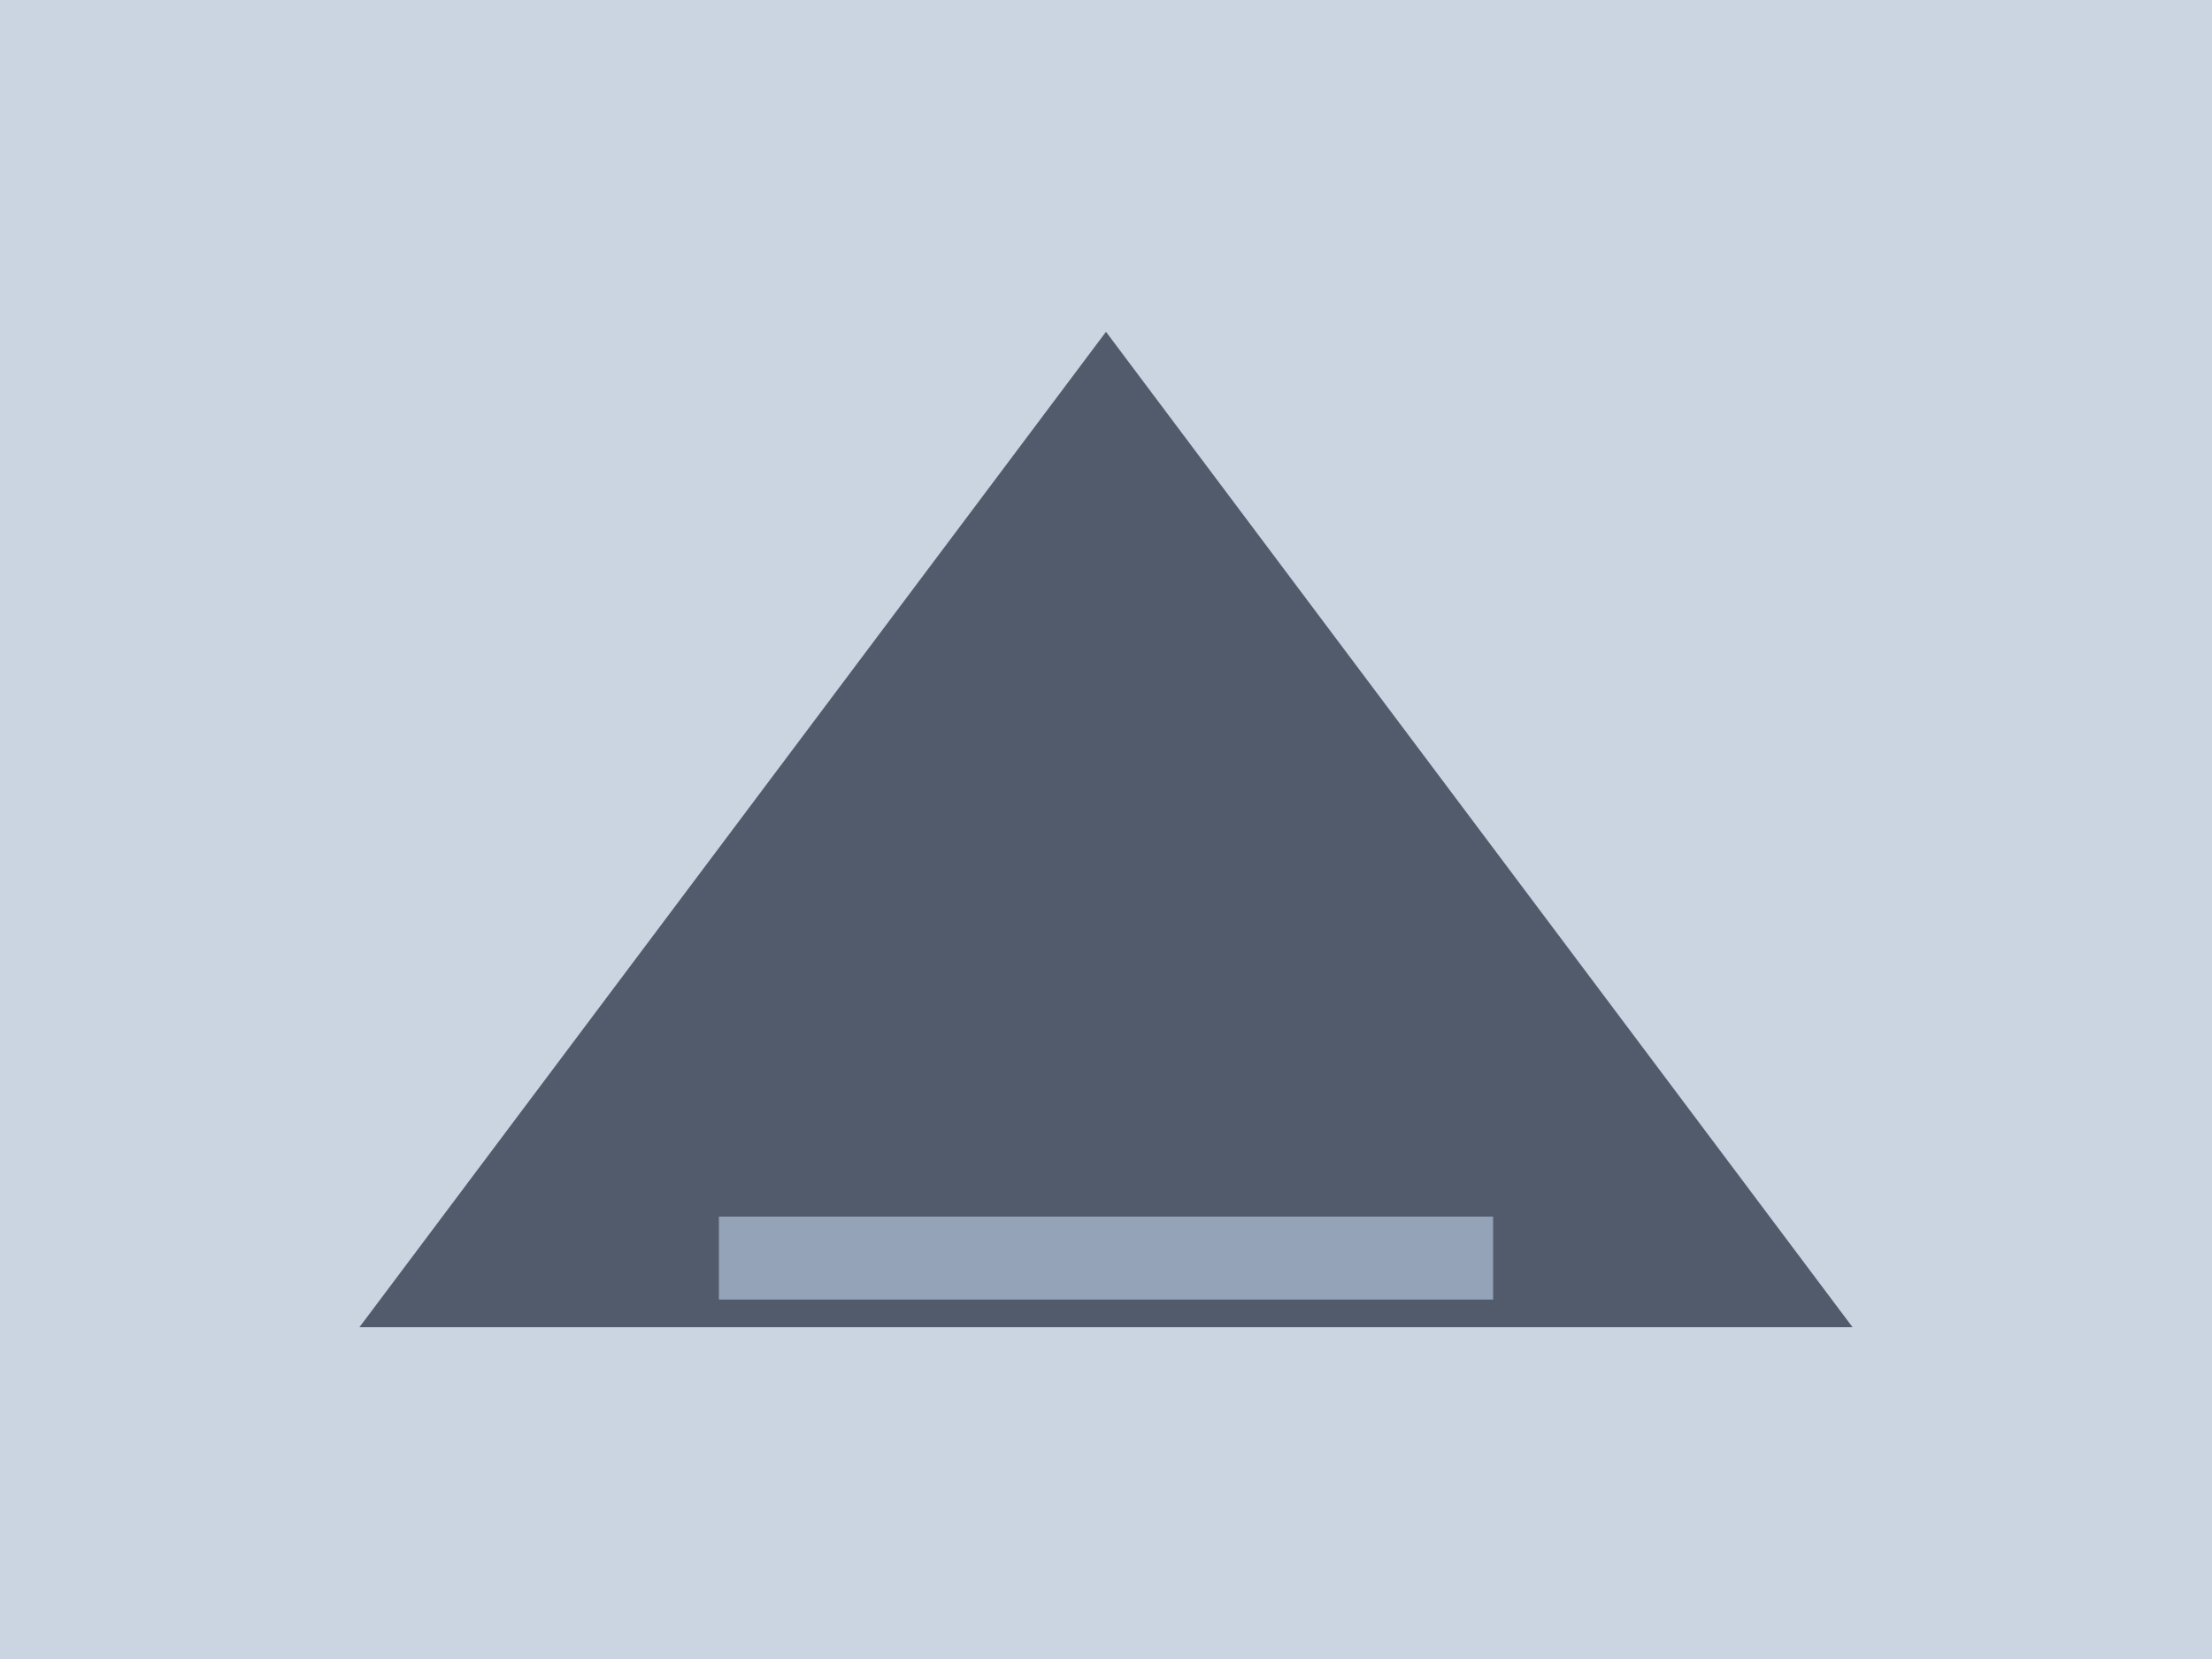 <svg xmlns="http://www.w3.org/2000/svg" viewBox="0 0 1600 1200" width="1600" height="1200">
  <rect width="1600" height="1200" fill="#cbd5e1"/>
  <polygon points="260,960 800,240 1340,960" fill="#1e293b" opacity="0.7"/>
  <rect x="520" y="880" width="560" height="60" fill="#94a3b8"/>
</svg>

